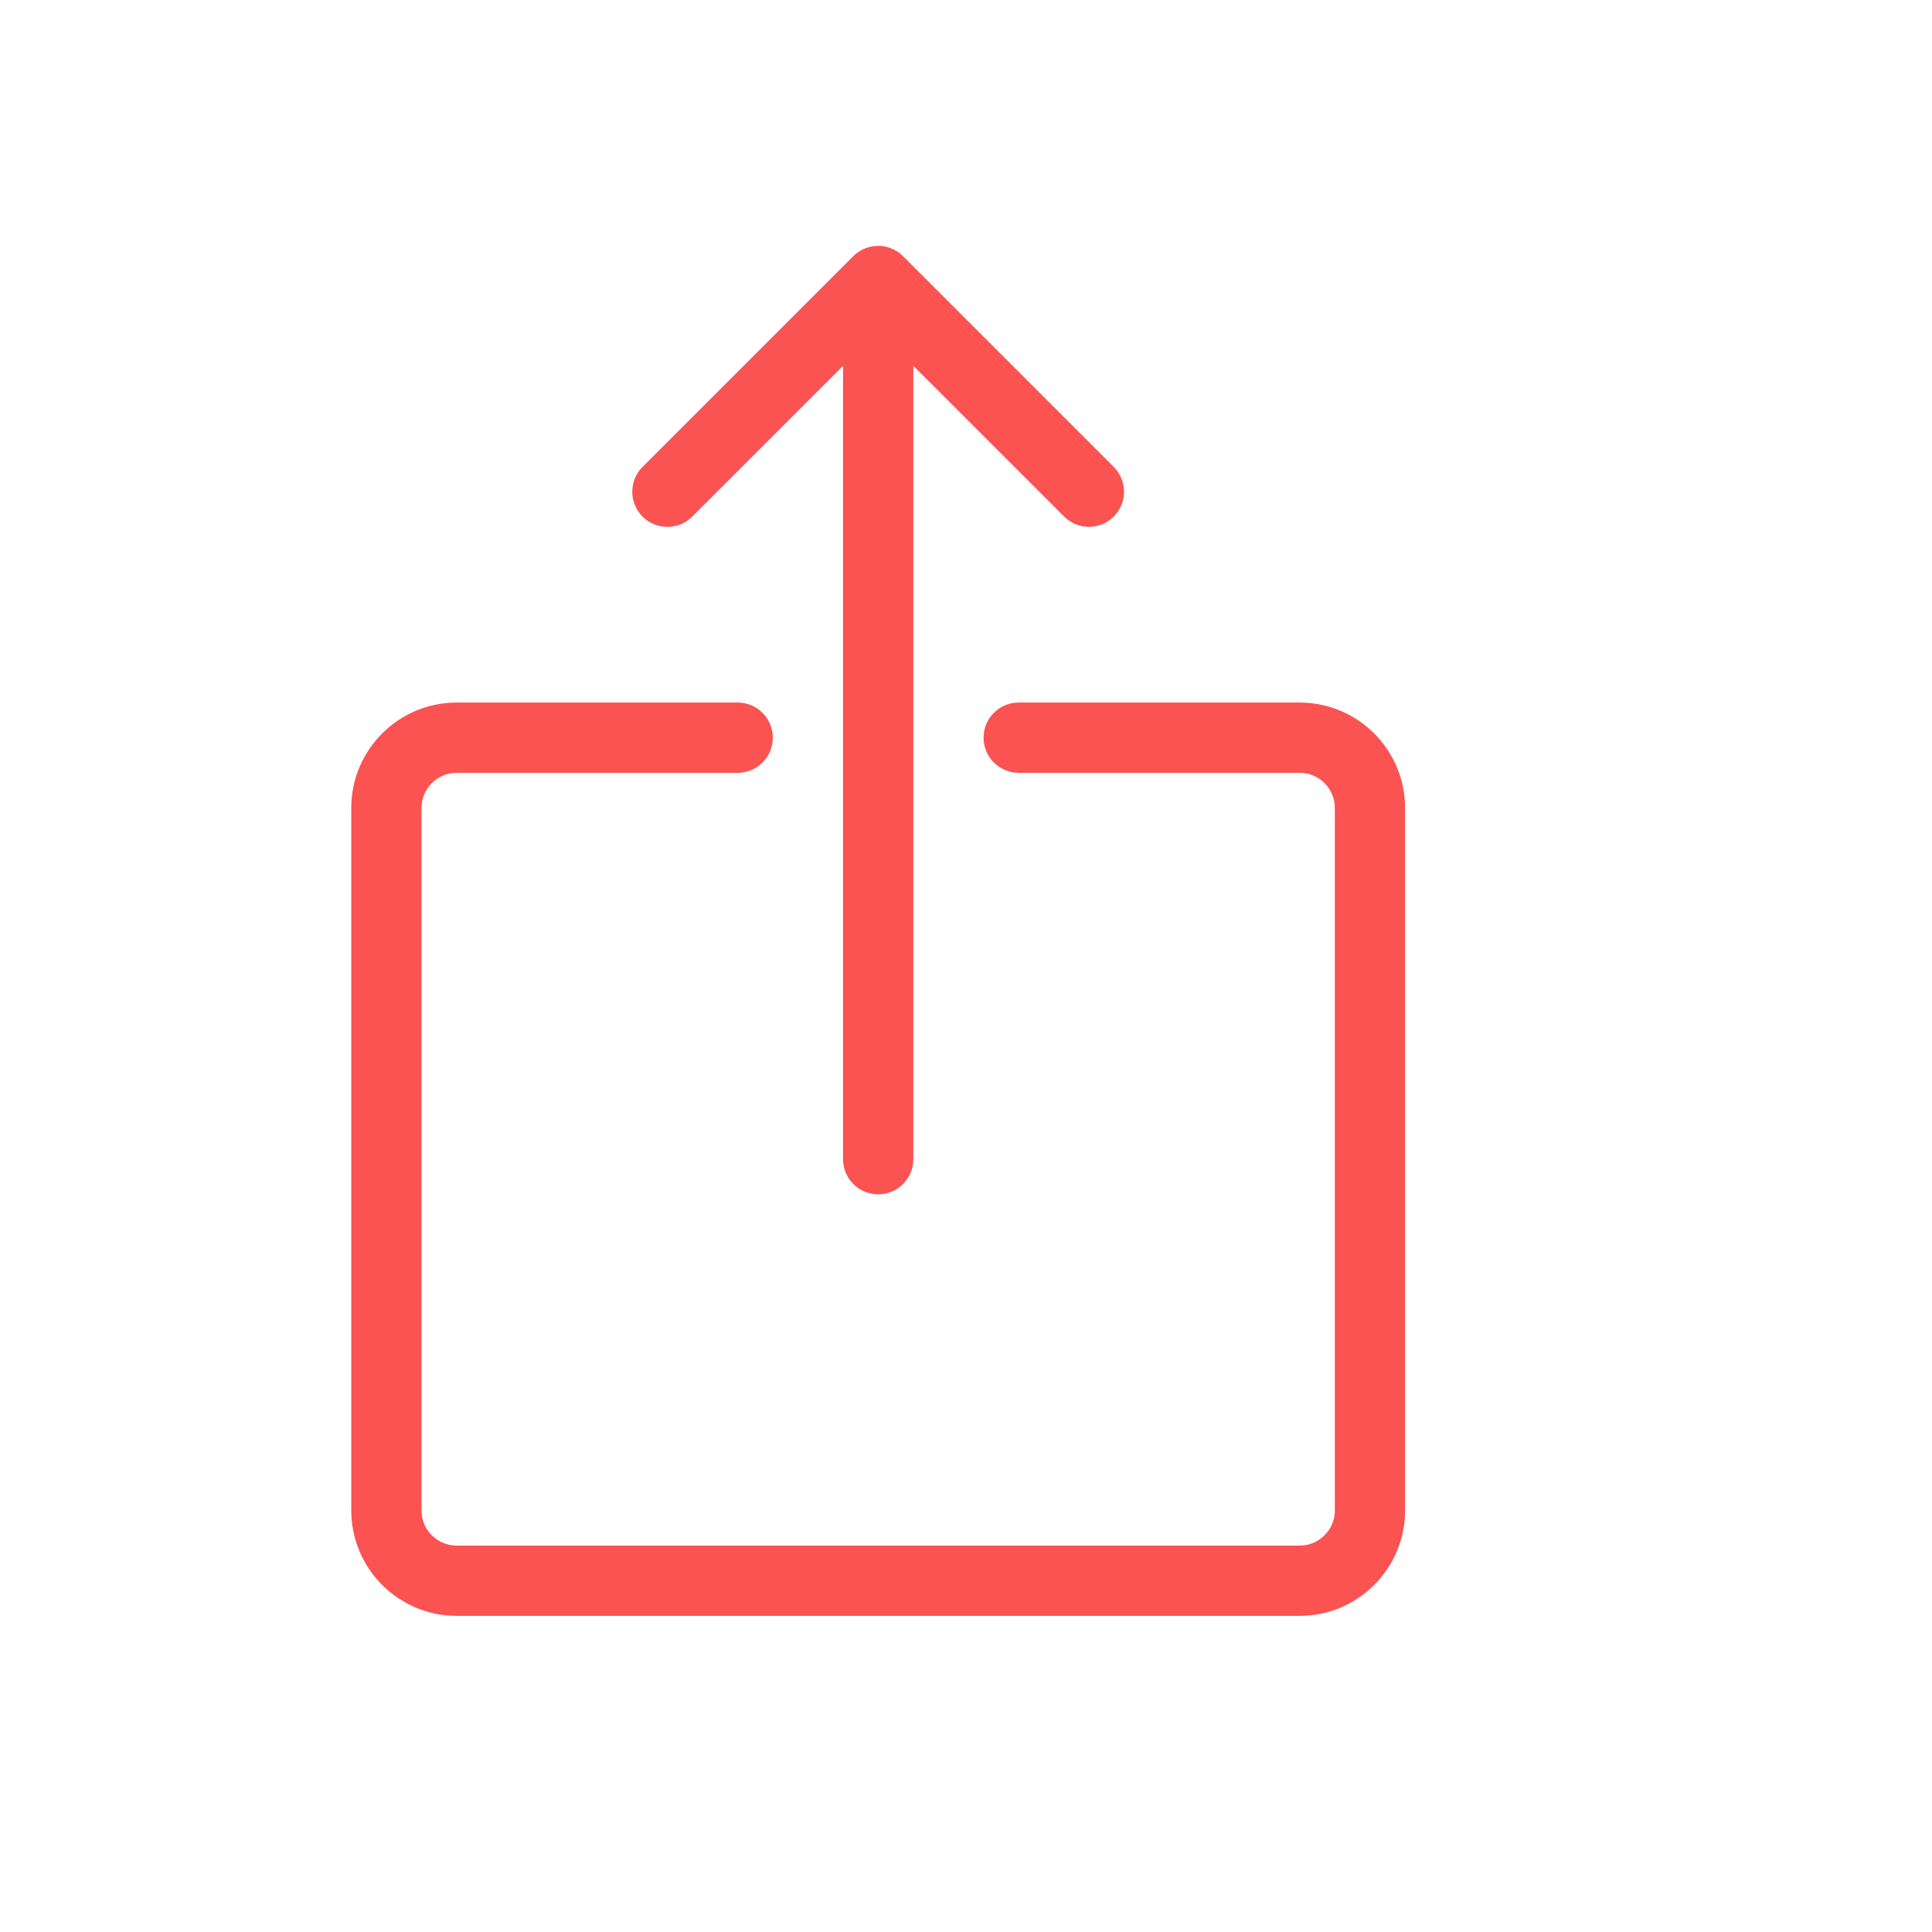 <?xml version="1.0" encoding="utf-8"?>
<!-- Generated by IcoMoon.io -->
<!DOCTYPE svg PUBLIC "-//W3C//DTD SVG 1.1//EN" "http://www.w3.org/Graphics/SVG/1.1/DTD/svg11.dtd">
<svg version="1.1" xmlns="http://www.w3.org/2000/svg" xmlns:xlink="http://www.w3.org/1999/xlink" width="30" height="30" viewBox="-3 -3 27.5 27.5">
<path fill="#FB5252" d="M15.5 20h-12c-0.827 0-1.5-0.673-1.5-1.5v-10c0-0.827 0.673-1.5 1.5-1.5h4c0.276 0 0.5 0.224 0.5 0.5s-0.224 0.5-0.5 0.5h-4c-0.276 0-0.5 0.224-0.5 0.5v10c0 0.276 0.224 0.5 0.5 0.5h12c0.276 0 0.5-0.224 0.5-0.5v-10c0-0.276-0.224-0.5-0.5-0.5h-4c-0.276 0-0.5-0.224-0.5-0.5s0.224-0.5 0.5-0.5h4c0.827 0 1.5 0.673 1.5 1.5v10c0 0.827-0.673 1.5-1.5 1.5z"></path>
<path fill="#FB5252" d="M12.853 3.646l-3-3c-0.195-0.195-0.512-0.195-0.707 0l-3 3c-0.195 0.195-0.195 0.512 0 0.707s0.512 0.195 0.707 0l2.147-2.146v11.293c0 0.276 0.224 0.5 0.5 0.5s0.5-0.224 0.5-0.5v-11.293l2.147 2.146c0.098 0.098 0.226 0.146 0.353 0.146s0.256-0.049 0.353-0.146c0.195-0.195 0.195-0.512 0-0.707z"></path>
</svg>
